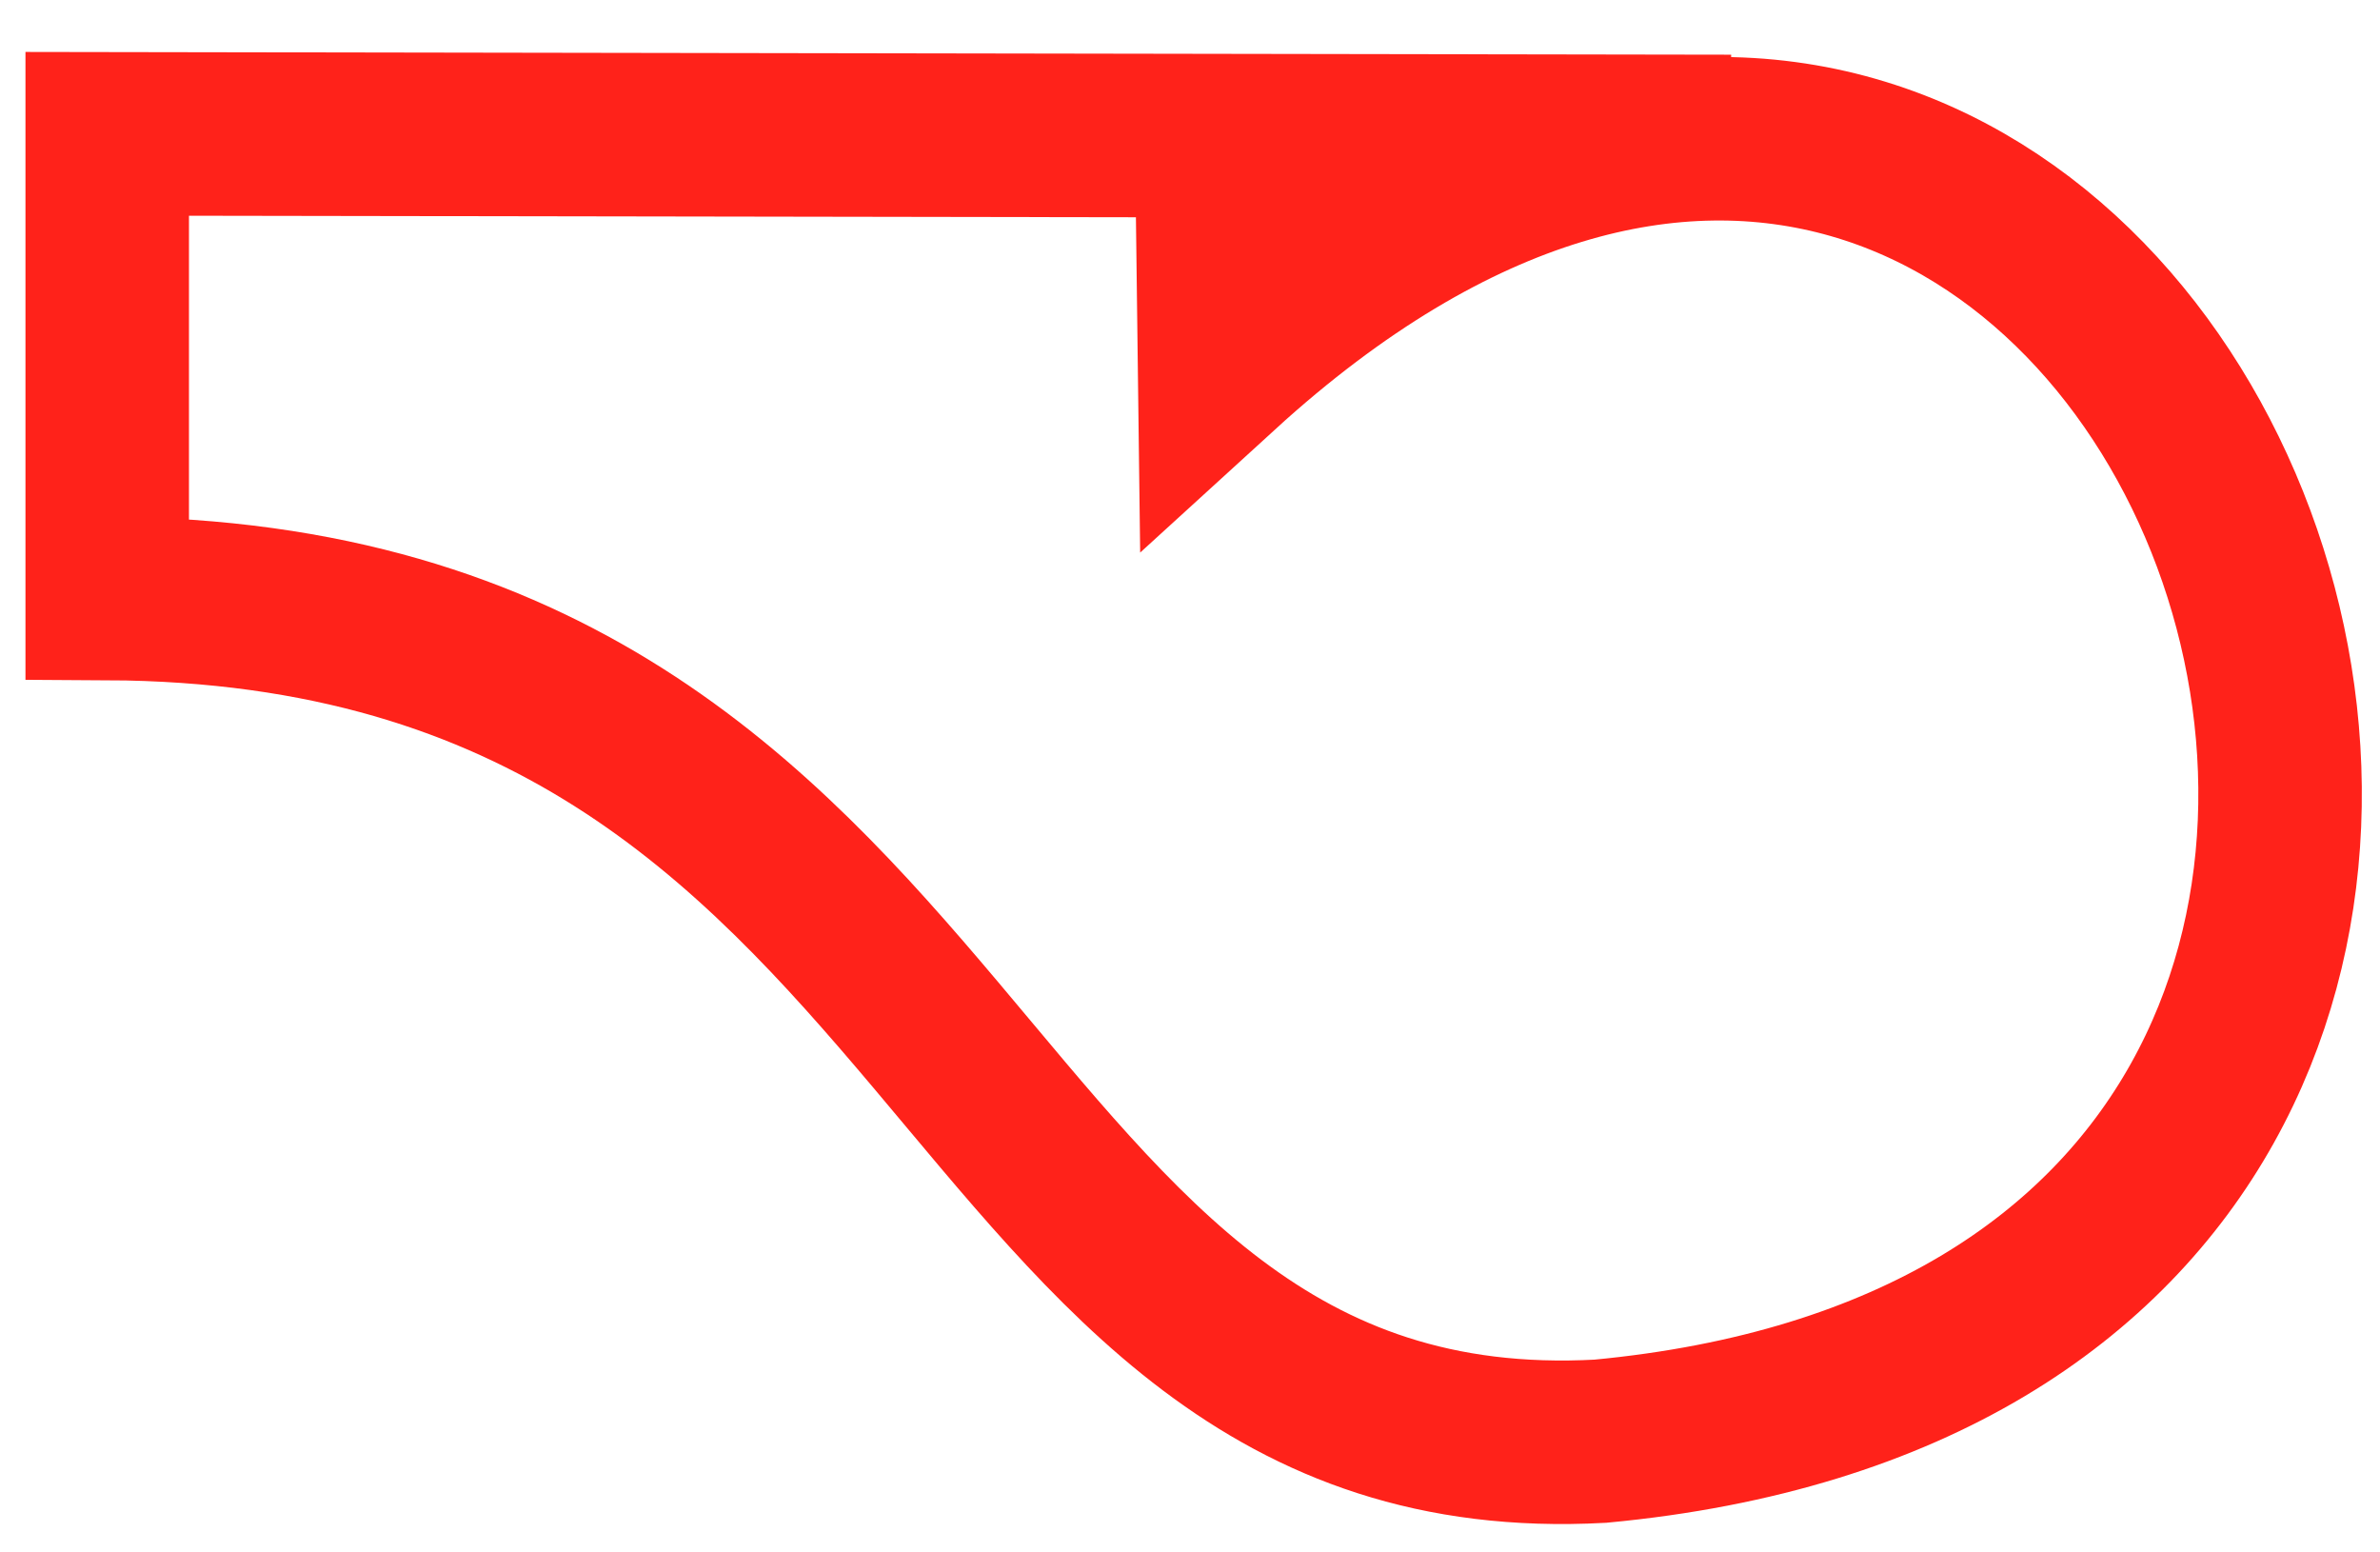 <?xml version="1.0" encoding="UTF-8" standalone="no"?>
<!-- Created with Inkscape (http://www.inkscape.org/) -->

<svg
   xmlns:dc="http://purl.org/dc/elements/1.1/"
   xmlns:cc="http://creativecommons.org/ns#"
   xmlns:rdf="http://www.w3.org/1999/02/22-rdf-syntax-ns#"
   xmlns:svg="http://www.w3.org/2000/svg"
   xmlns="http://www.w3.org/2000/svg"
   xmlns:sodipodi="http://sodipodi.sourceforge.net/DTD/sodipodi-0.dtd"
   xmlns:inkscape="http://www.inkscape.org/namespaces/inkscape"
   width="230"
   height="150"
   viewBox="0 0 230 150"
   id="svg4229"
   version="1.1"
   inkscape:version="0.91 r13725"
   sodipodi:docname="whistle.svg">
  <defs
     id="defs4231" />
  <sodipodi:namedview
     id="base"
     pagecolor="#ffffff"
     bordercolor="#666666"
     borderopacity="1.0"
     inkscape:pageopacity="0.0"
     inkscape:pageshadow="2"
     inkscape:zoom="1.979899"
     inkscape:cx="-1.0407866"
     inkscape:cy="24.81901"
     inkscape:document-units="px"
     inkscape:current-layer="layer1"
     showgrid="false"
     units="px"
     inkscape:window-width="1402"
     inkscape:window-height="881"
     inkscape:window-x="0"
     inkscape:window-y="0"
     inkscape:window-maximized="1" />
  <g
     inkscape:label="Layer 1"
     inkscape:groupmode="layer"
     id="layer1"
     transform="translate(0,-902.362)">
    <path
       sodipodi:nodetypes="cccccc"
       inkscape:connector-curvature="0"
       id="path5098"
       d="m 167.284,915.547 -156.923,-0.253 0,44.895 c 84.869,0.435 80.551,84.871 144.286,81.429 121.203,-11.369 54.293,-186.678 -36.786,-103.564 l -0.253,-19.951"
       style="color:#000000;clip-rule:nonzero;display:inline;overflow:visible;visibility:visible;opacity:1;isolation:auto;mix-blend-mode:normal;color-interpolation:sRGB;color-interpolation-filters:linearRGB;solid-color:#000000;solid-opacity:1;fill:none;fill-opacity:1;fill-rule:evenodd;stroke:#ff221a;stroke-width:15.8;stroke-linecap:butt;stroke-linejoin:miter;stroke-miterlimit:4;stroke-dasharray:none;stroke-dashoffset:0;stroke-opacity:1;color-rendering:auto;image-rendering:auto;shape-rendering:auto;text-rendering:auto;enable-background:accumulate" />
  </g>
</svg>

